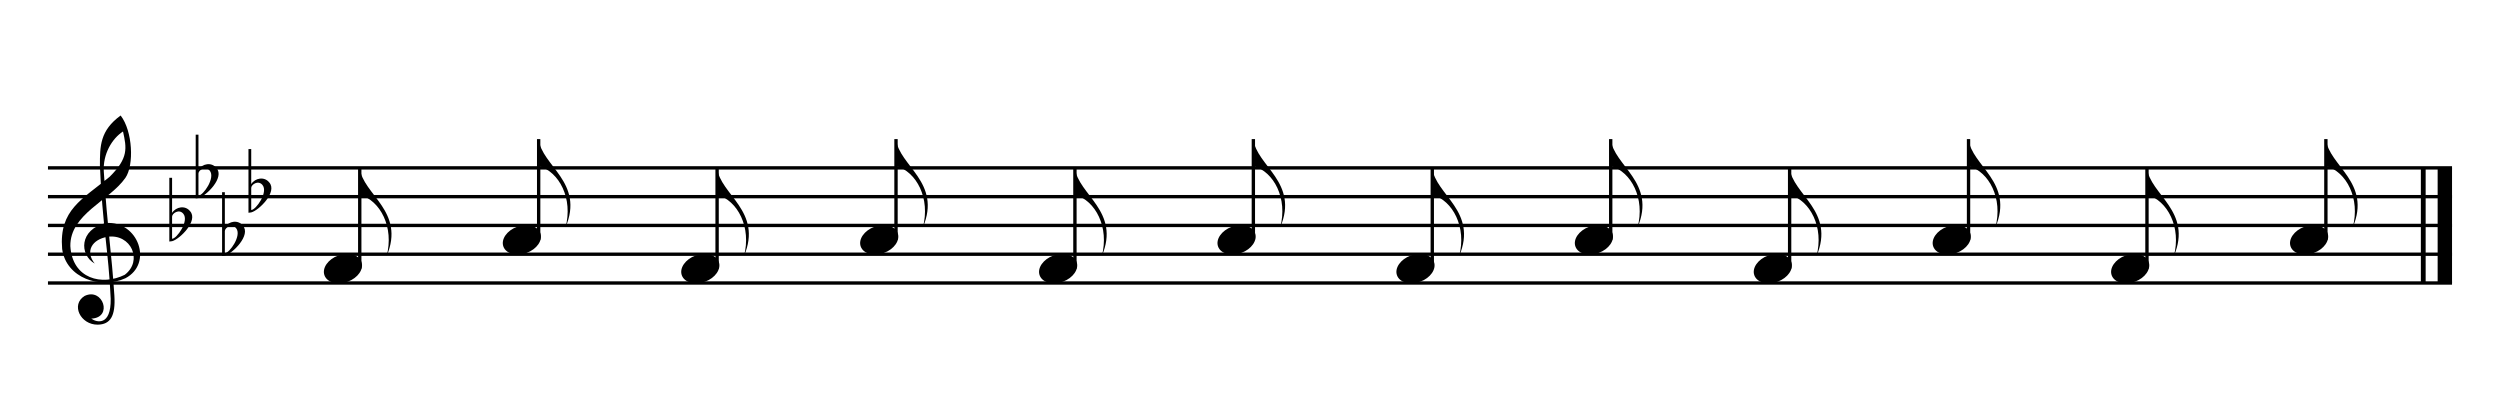 <?xml version="1.0" standalone="no"?>
<!DOCTYPE svg PUBLIC "-//W3C//DTD SVG 1.1//EN"
	"http://www.w3.org/Graphics/SVG/1.1/DTD/svg11.dtd">
<svg xmlns="http://www.w3.org/2000/svg" version="1.1"
	xmlns:xlink="http://www.w3.org/1999/xlink"
	xml:space='preserve' color="black"
	width="521.20px" height="82.00px">
<style type="text/css">
.fill {fill: currentColor}
.stroke {stroke: currentColor; fill: none;}
</style>
<title>C:\Users\David\Dropbox\Universidad\TFG\TFG_MusicaMinimalista\TFG_MusicaM (1) tune 2</title>
<!-- Creator: abcm2ps-8.11.2 -->
<!-- CreationDate: Sep 9, 2016 21:05 -->
<!-- CommandLine: -c -g -w 434 -m 0 C:\Users\David\Dropbox\Universidad\TFG\TFG_MusicaMinimalista\TFG_MusicaMinimalista\MusicaMinimalista\bin\Release\temp\temp.abc -O C:\Users\David\Dropbox\Universidad\TFG\TFG_MusicaMinimalista\TFG_MusicaMinimalista\MusicaMinimalista\bin\Release\temp\temp.svg -->
<g stroke-width="0.70">
<path class="stroke" stroke-width="3"
	d="M509.70 59.00v-24.00"/>
<path class="stroke" stroke-width="1"
	d="M505.20 59.00v-24.00"/>
<path class="stroke"
	d="M10.00 59.00h501.20m-501.20 -6h501.20m-501.20 -6h501.20m-501.20 -6h501.20m-501.20 -6h501.20"/>
<defs>
<path id="utclef" class="fill" d="m-50 -90
	c-72 -41 -72 -158 52 -188
	150 -10 220 188 90 256
	-114 52 -275 0 -293 -136
	-15 -181 93 -229 220 -334
	88 -87 79 -133 62 -210
	-51 33 -94 105 -89 186
	17 267 36 374 49 574
	6 96 -19 134 -77 135
	-80 1 -126 -93 -61 -133
	85 -41 133 101 31 105
	23 17 92 37 90 -92
	-10 -223 -39 -342 -50 -617
	0 -90 0 -162 96 -232
	56 72 63 230 22 289
	-74 106 -257 168 -255 316
	9 153 148 185 252 133
	86 -65 29 -192 -80 -176
	-71 12 -105 67 -59 124"/>
<use id="tclef" transform="scale(0.045)"
	xlink:href="#utclef"/>
</defs>
<use x="22.00" y="59.00" xlink:href="#tclef"/>
<defs>
<path id="uflat" class="fill" d="
	m100 -746
	h32
	v734
	l-32 4
	m32 -332
	c46 -72 152 -90 208 -20
	100 110 -120 326 -208 348
	m0 -28
	c54 0 200 -206 130 -290
	-50 -60 -130 -4 -130 34"/>
<use id="ft0" transform="translate(-3.5,3.5) scale(0.018)"
	xlink:href="#uflat"/>
</defs>
<use x="37.00" y="47.00" xlink:href="#ft0"/>
<use x="42.50" y="38.00" xlink:href="#ft0"/>
<use x="48.00" y="50.00" xlink:href="#ft0"/>
<use x="53.50" y="41.00" xlink:href="#ft0"/>
<defs>
<ellipse id="hd" rx="4.1" ry="2.9"
	transform="rotate(-20)" class="fill"/>
</defs>
<use x="71.50" y="56.00" xlink:href="#hd"/>
<path d="M75.00 56.00v-21.00" class="stroke"/>
<path class="fill"
	d="M75.00 35.00c0.6 5.6 9.6 9 5.6 18.4
	1.6 -6 -1.3 -11.6 -5.6 -12.8
"/>
<use x="108.80" y="50.00" xlink:href="#hd"/>
<path d="M112.30 50.00v-21.00" class="stroke"/>
<path class="fill"
	d="M112.30 29.00c0.6 5.6 9.6 9 5.6 18.4
	1.6 -6 -1.3 -11.6 -5.6 -12.8
"/>
<use x="146.00" y="56.00" xlink:href="#hd"/>
<path d="M149.50 56.00v-21.00" class="stroke"/>
<path class="fill"
	d="M149.50 35.00c0.6 5.6 9.6 9 5.6 18.4
	1.6 -6 -1.3 -11.6 -5.6 -12.8
"/>
<use x="183.30" y="50.00" xlink:href="#hd"/>
<path d="M186.80 50.00v-21.00" class="stroke"/>
<path class="fill"
	d="M186.80 29.00c0.6 5.6 9.6 9 5.6 18.4
	1.6 -6 -1.3 -11.6 -5.6 -12.8
"/>
<use x="220.60" y="56.00" xlink:href="#hd"/>
<path d="M224.10 56.00v-21.00" class="stroke"/>
<path class="fill"
	d="M224.10 35.00c0.6 5.6 9.6 9 5.6 18.4
	1.6 -6 -1.3 -11.6 -5.6 -12.8
"/>
<use x="257.80" y="50.00" xlink:href="#hd"/>
<path d="M261.30 50.00v-21.00" class="stroke"/>
<path class="fill"
	d="M261.30 29.00c0.6 5.6 9.6 9 5.6 18.4
	1.6 -6 -1.3 -11.6 -5.6 -12.8
"/>
<use x="295.10" y="56.00" xlink:href="#hd"/>
<path d="M298.60 56.00v-21.00" class="stroke"/>
<path class="fill"
	d="M298.60 35.00c0.6 5.6 9.6 9 5.6 18.4
	1.6 -6 -1.3 -11.6 -5.6 -12.8
"/>
<use x="332.30" y="50.00" xlink:href="#hd"/>
<path d="M335.80 50.00v-21.00" class="stroke"/>
<path class="fill"
	d="M335.80 29.00c0.6 5.6 9.6 9 5.6 18.4
	1.6 -6 -1.3 -11.6 -5.6 -12.8
"/>
<use x="369.60" y="56.00" xlink:href="#hd"/>
<path d="M373.10 56.00v-21.00" class="stroke"/>
<path class="fill"
	d="M373.10 35.00c0.6 5.6 9.6 9 5.6 18.4
	1.6 -6 -1.3 -11.6 -5.6 -12.8
"/>
<use x="406.90" y="50.00" xlink:href="#hd"/>
<path d="M410.40 50.00v-21.00" class="stroke"/>
<path class="fill"
	d="M410.40 29.00c0.6 5.6 9.6 9 5.6 18.4
	1.6 -6 -1.3 -11.6 -5.6 -12.8
"/>
<use x="444.10" y="56.00" xlink:href="#hd"/>
<path d="M447.60 56.00v-21.00" class="stroke"/>
<path class="fill"
	d="M447.60 35.00c0.6 5.6 9.6 9 5.6 18.4
	1.6 -6 -1.3 -11.6 -5.6 -12.8
"/>
<use x="481.40" y="50.00" xlink:href="#hd"/>
<path d="M484.90 50.00v-21.00" class="stroke"/>
<path class="fill"
	d="M484.90 29.00c0.6 5.6 9.6 9 5.6 18.4
	1.6 -6 -1.3 -11.6 -5.6 -12.8
"/>
</g>
</svg>
